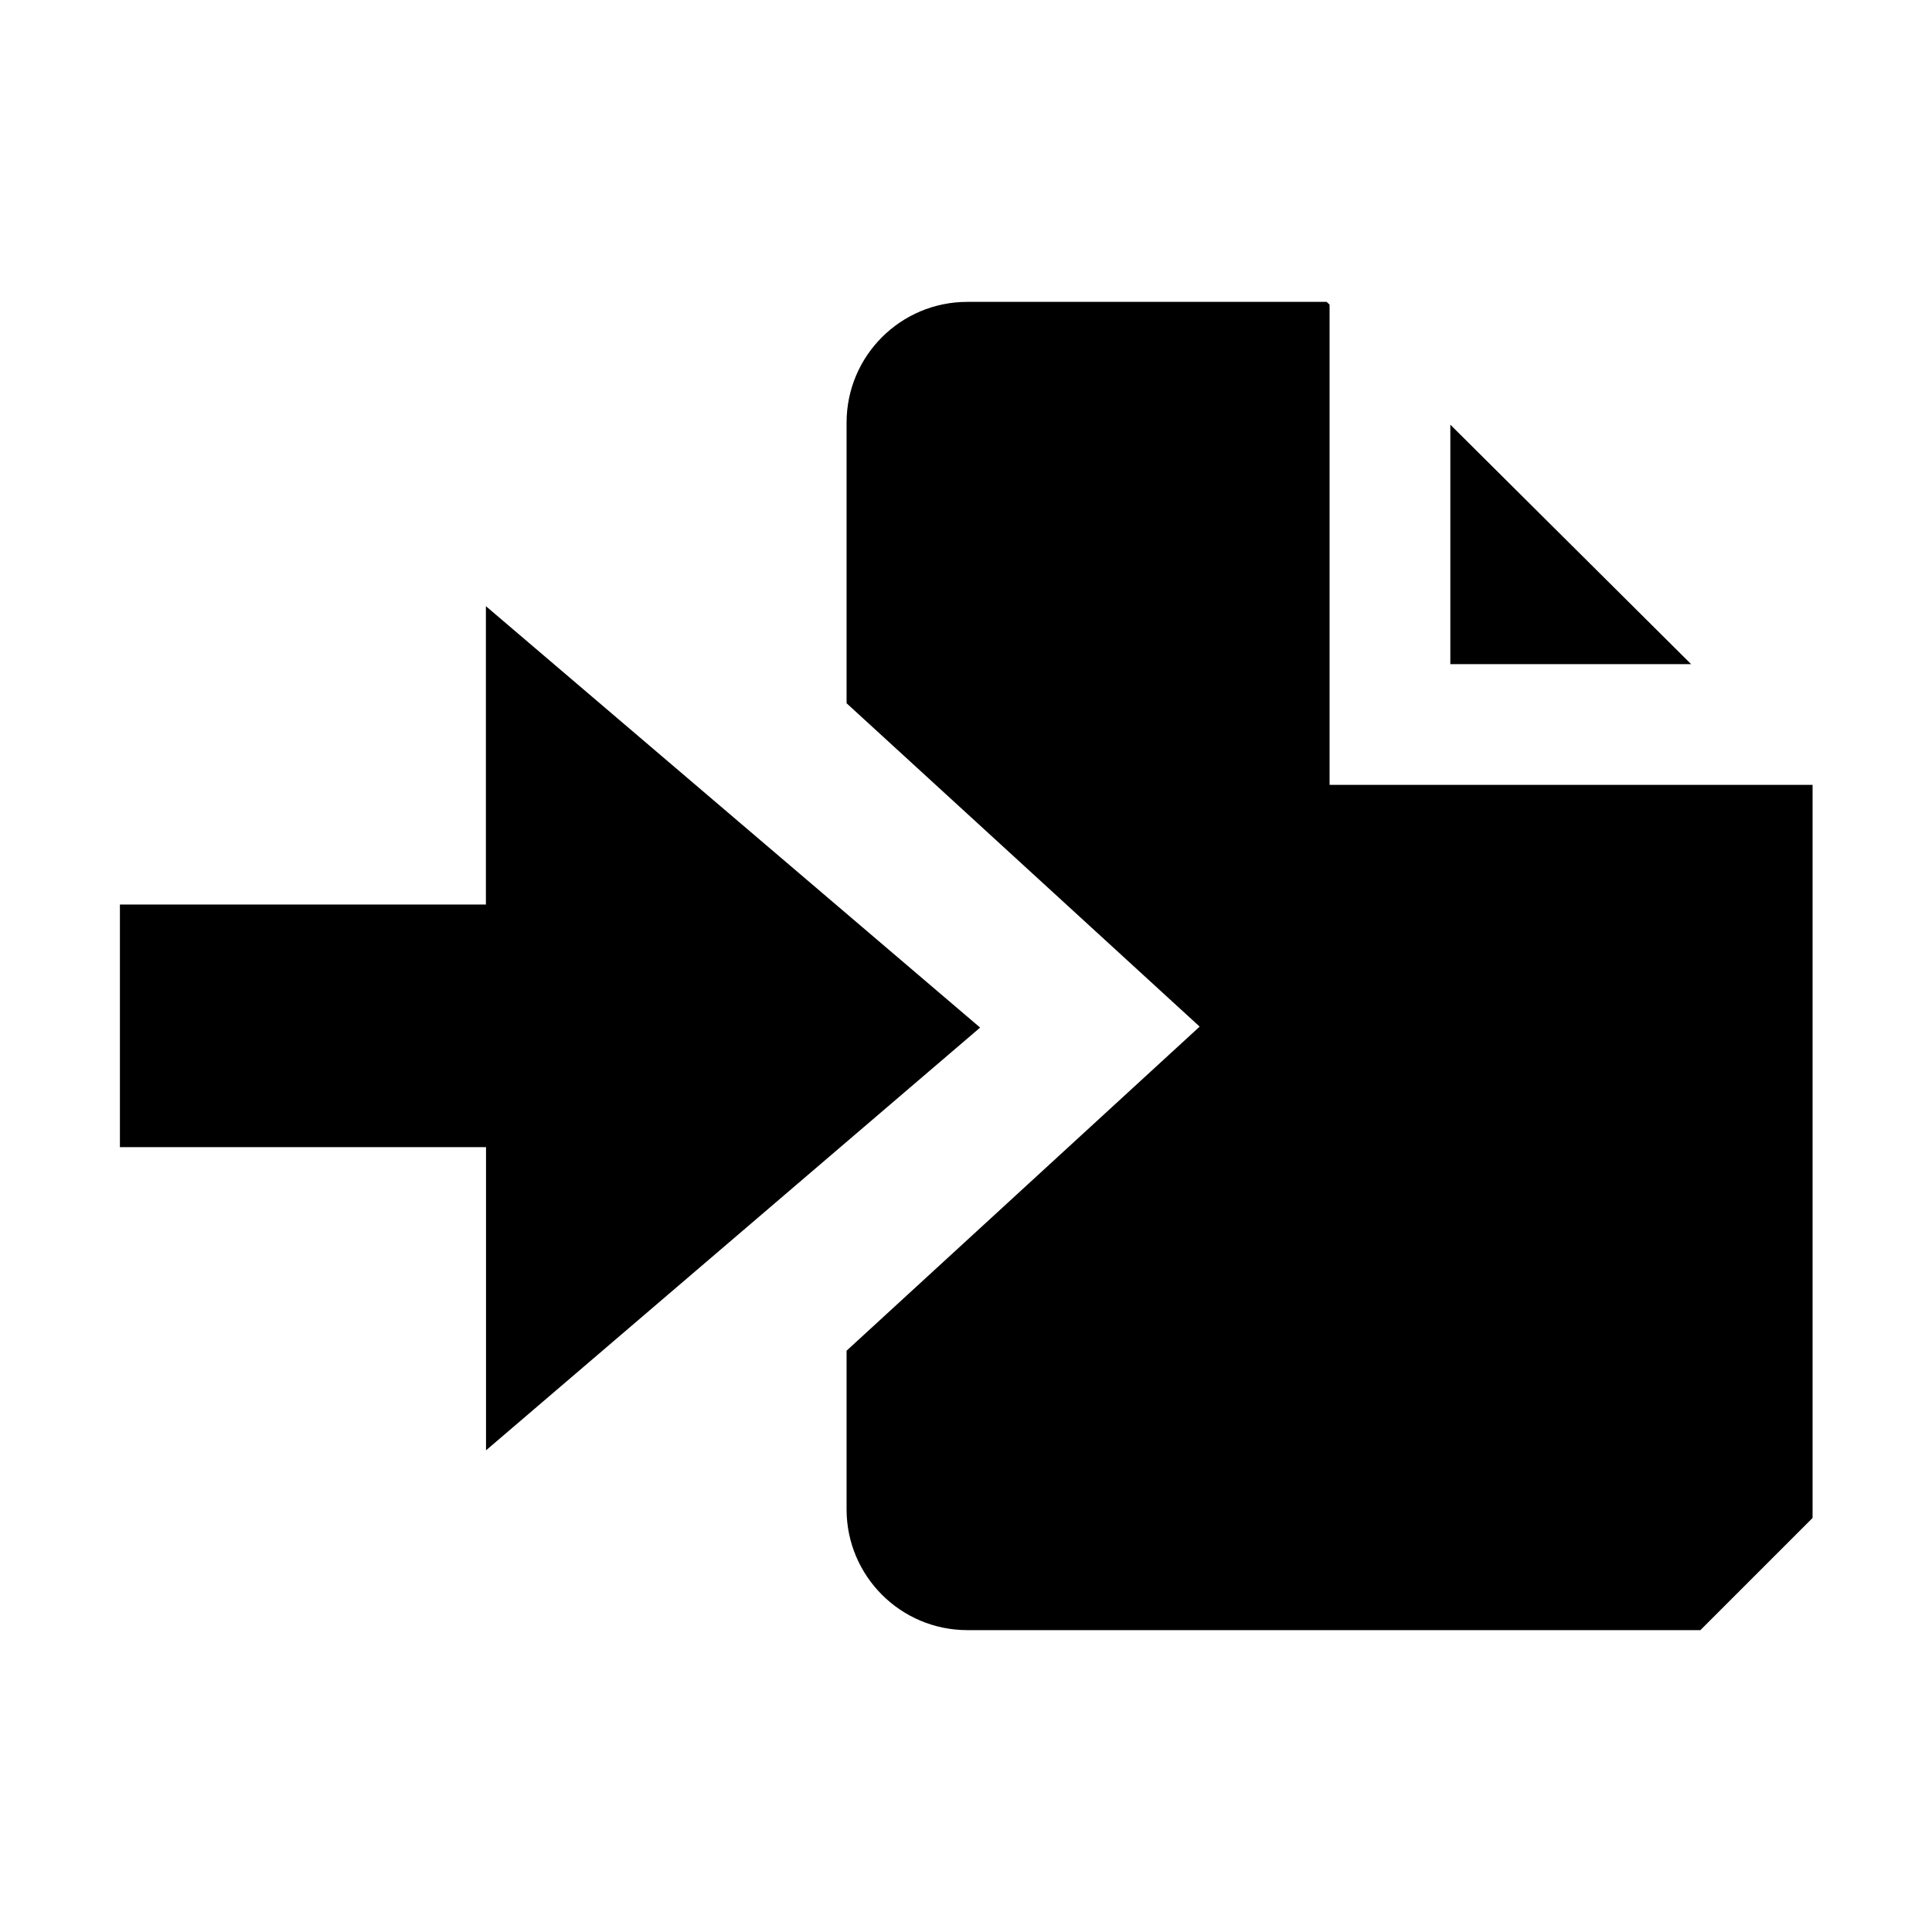 <svg xmlns="http://www.w3.org/2000/svg" xmlns:xlink="http://www.w3.org/1999/xlink" preserveAspectRatio="xMidYMid" width="16" height="16" viewBox="0 0 16 16">
  <defs>
    <style>
      .cls-1 {
        fill: #2e3f58;
        fill-rule: evenodd;
      }
    </style>
  </defs>
  <path d="M13.102,11.000 L7.031,11.000 C6.479,11.000 6.031,10.552 6.031,10.000 L6.031,8.686 L8.955,6.002 L6.031,3.324 L6.031,1.000 C6.031,0.447 6.479,-0.000 7.031,-0.000 L10.007,-0.000 L10.031,0.023 L10.031,3.000 L10.031,4.000 L11.031,4.000 L14.031,4.000 L14.031,10.071 L13.102,11.000 ZM11.031,1.017 L13.025,3.000 L11.031,3.000 L11.031,1.017 ZM7.137,6.010 L3.045,9.511 L3.045,7.000 L0.013,7.000 L0.013,4.991 L3.044,4.991 L3.044,2.520 L7.137,6.010 Z" transform="translate(0.98 2.5)" />
</svg>

